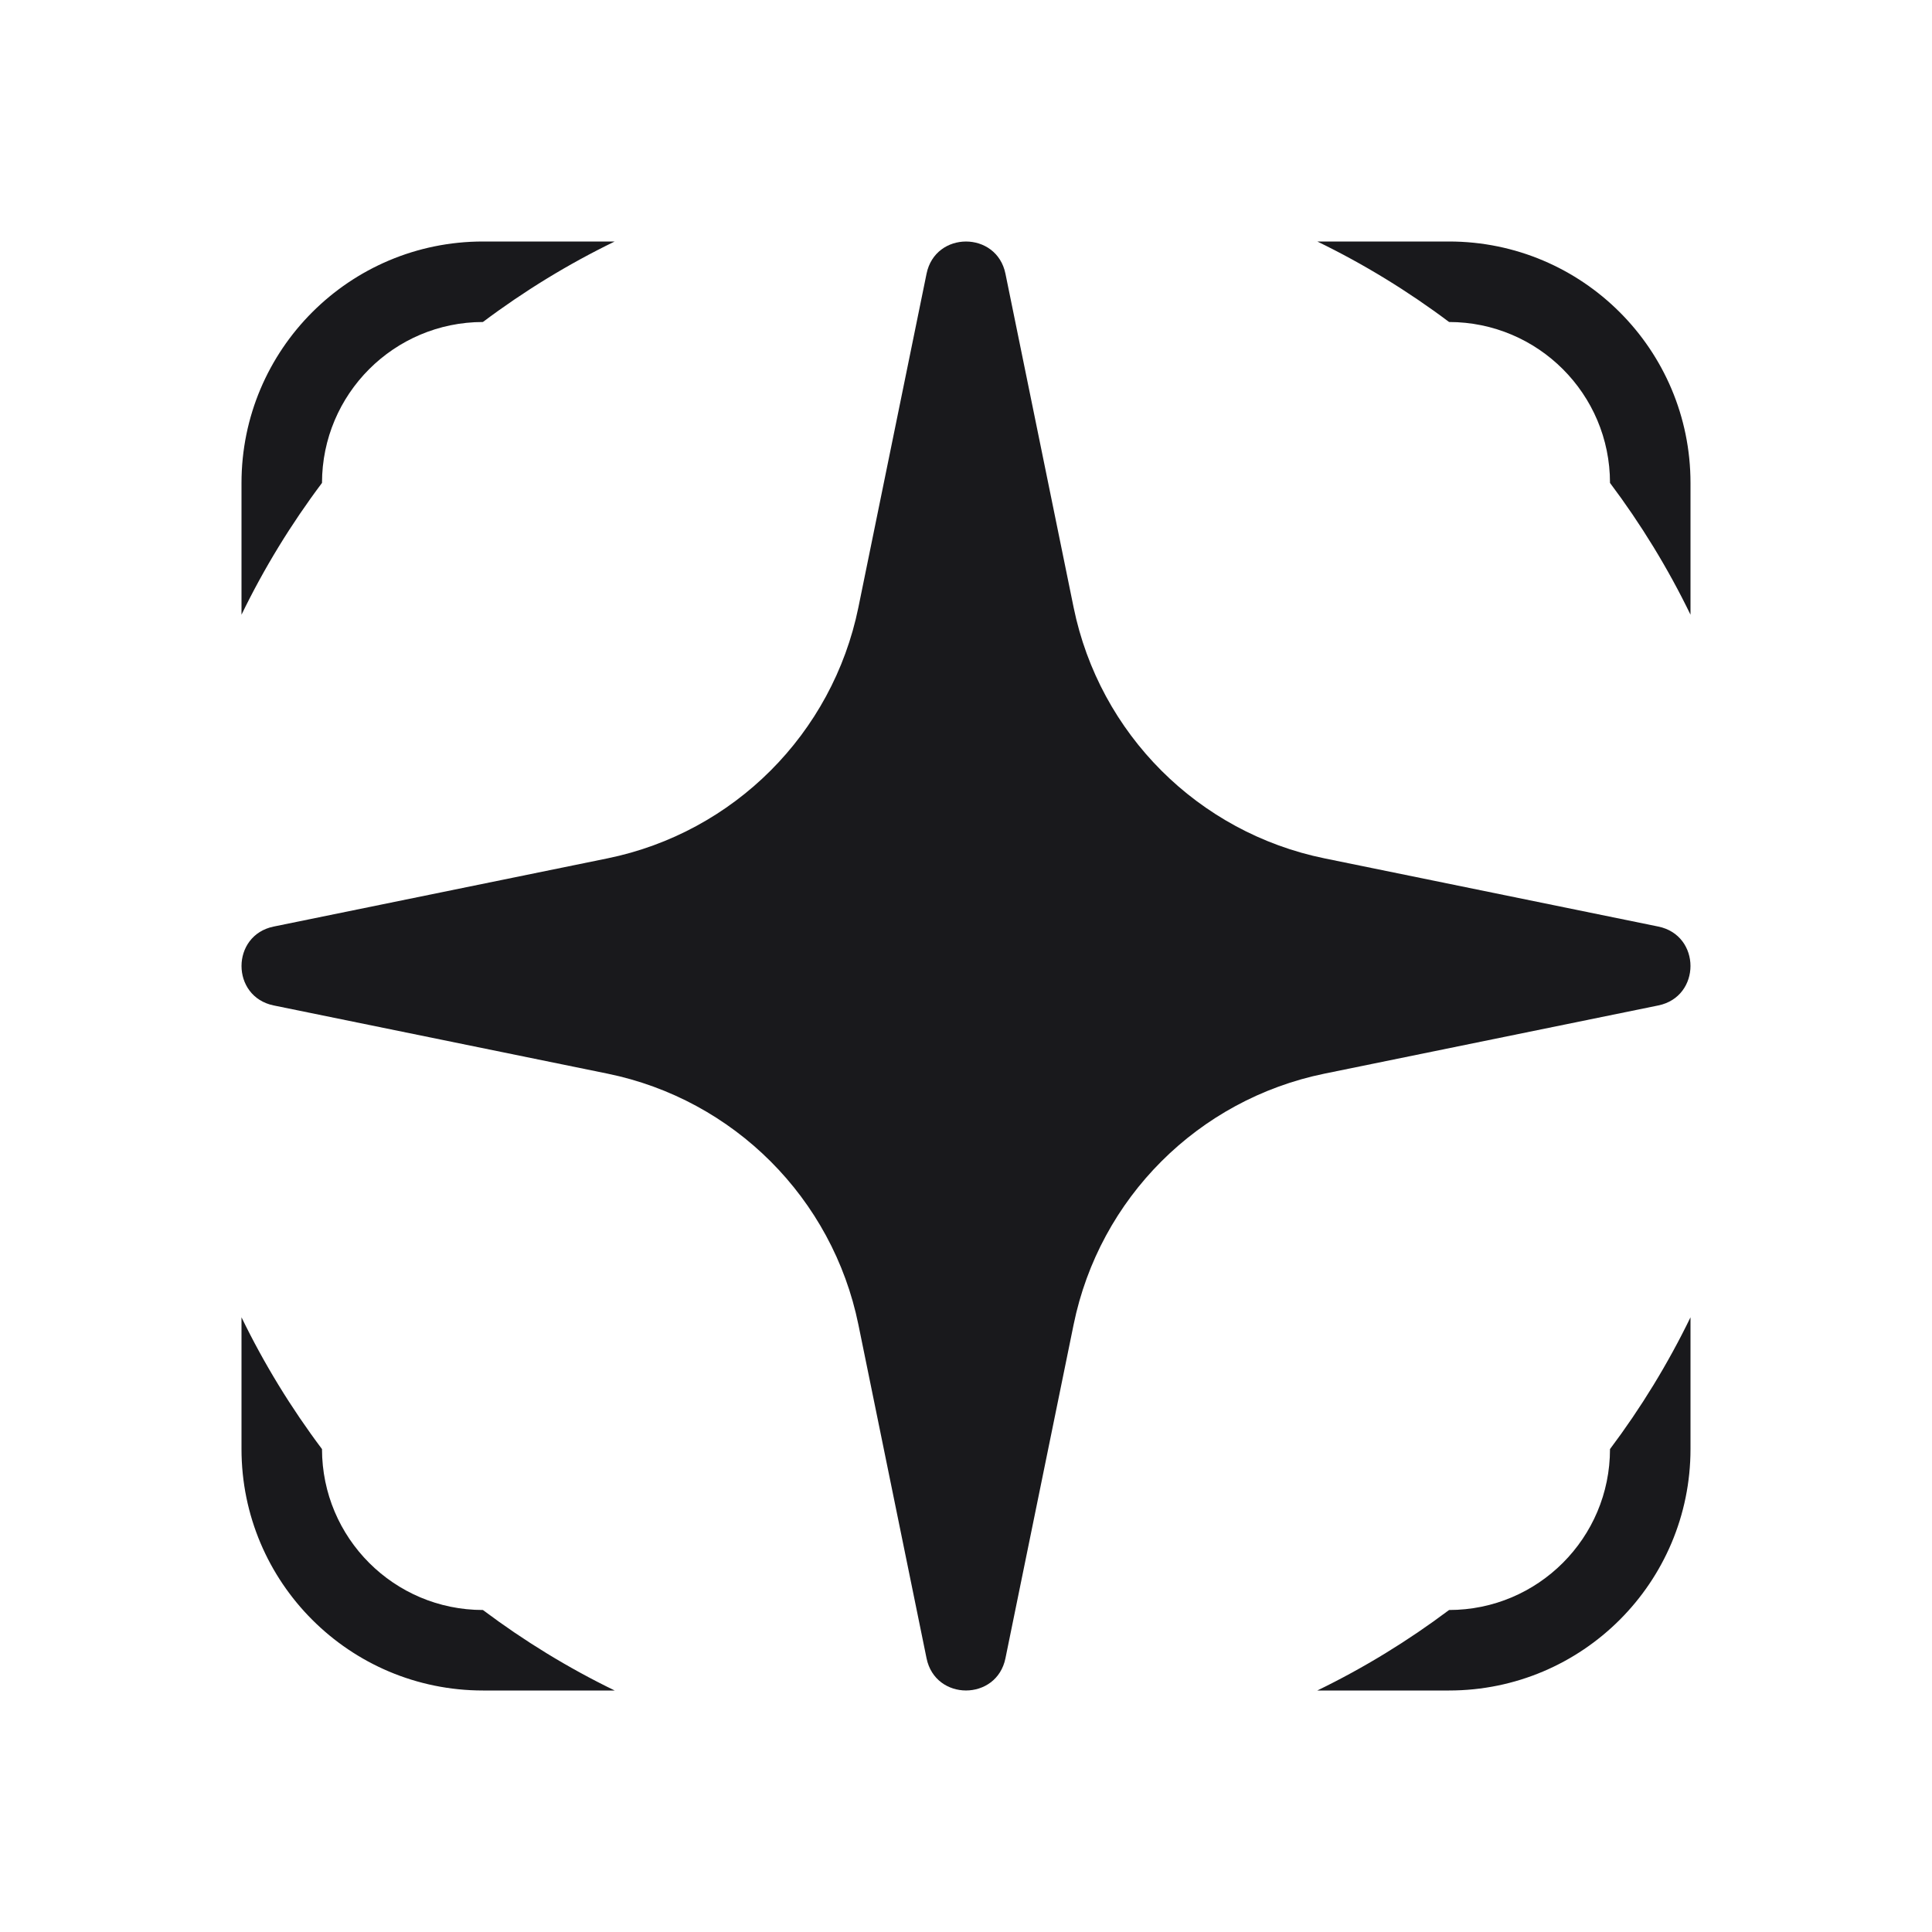 <svg width="24" height="24" viewBox="0 0 24 24" fill="none" xmlns="http://www.w3.org/2000/svg">
<path d="M11.51 3.4C11.619 2.867 12.381 2.867 12.49 3.4L13.337 7.546C13.658 9.115 14.884 10.342 16.454 10.663L20.6 11.51C21.133 11.619 21.133 12.381 20.6 12.49L16.454 13.337C14.884 13.658 13.658 14.884 13.337 16.454L12.49 20.6C12.381 21.133 11.619 21.133 11.51 20.6L10.663 16.454C10.342 14.884 9.115 13.658 7.546 13.337L3.4 12.49C2.867 12.381 2.867 11.619 3.4 11.51L7.546 10.663C9.115 10.342 10.342 9.115 10.663 7.546L11.51 3.4Z" fill="#19191C"/>
<path fill-rule="evenodd" clip-rule="evenodd" d="M21 16.364C20.719 16.943 20.383 17.491 20 18.001C20 19.105 19.105 20 18.001 20C17.491 20.383 16.943 20.719 16.364 21H18C19.657 21 21 19.657 21 18V16.364ZM7.636 21C7.057 20.719 6.509 20.383 5.999 20C4.895 20 4.001 19.105 4 18.001C3.617 17.491 3.281 16.943 3 16.364V18C3 19.657 4.343 21 6 21H7.636ZM21 7.636V6C21 4.343 19.657 3 18 3H16.364C16.943 3.281 17.491 3.617 18.001 4C19.105 4.001 20 4.895 20 5.999C20.383 6.509 20.719 7.057 21 7.636ZM5.999 4C6.509 3.617 7.057 3.281 7.636 3H6C4.343 3 3 4.343 3 6V7.636C3.281 7.057 3.617 6.509 4 5.999C4.001 4.895 4.895 4.001 5.999 4Z" fill="#19191C"/>
</svg>
